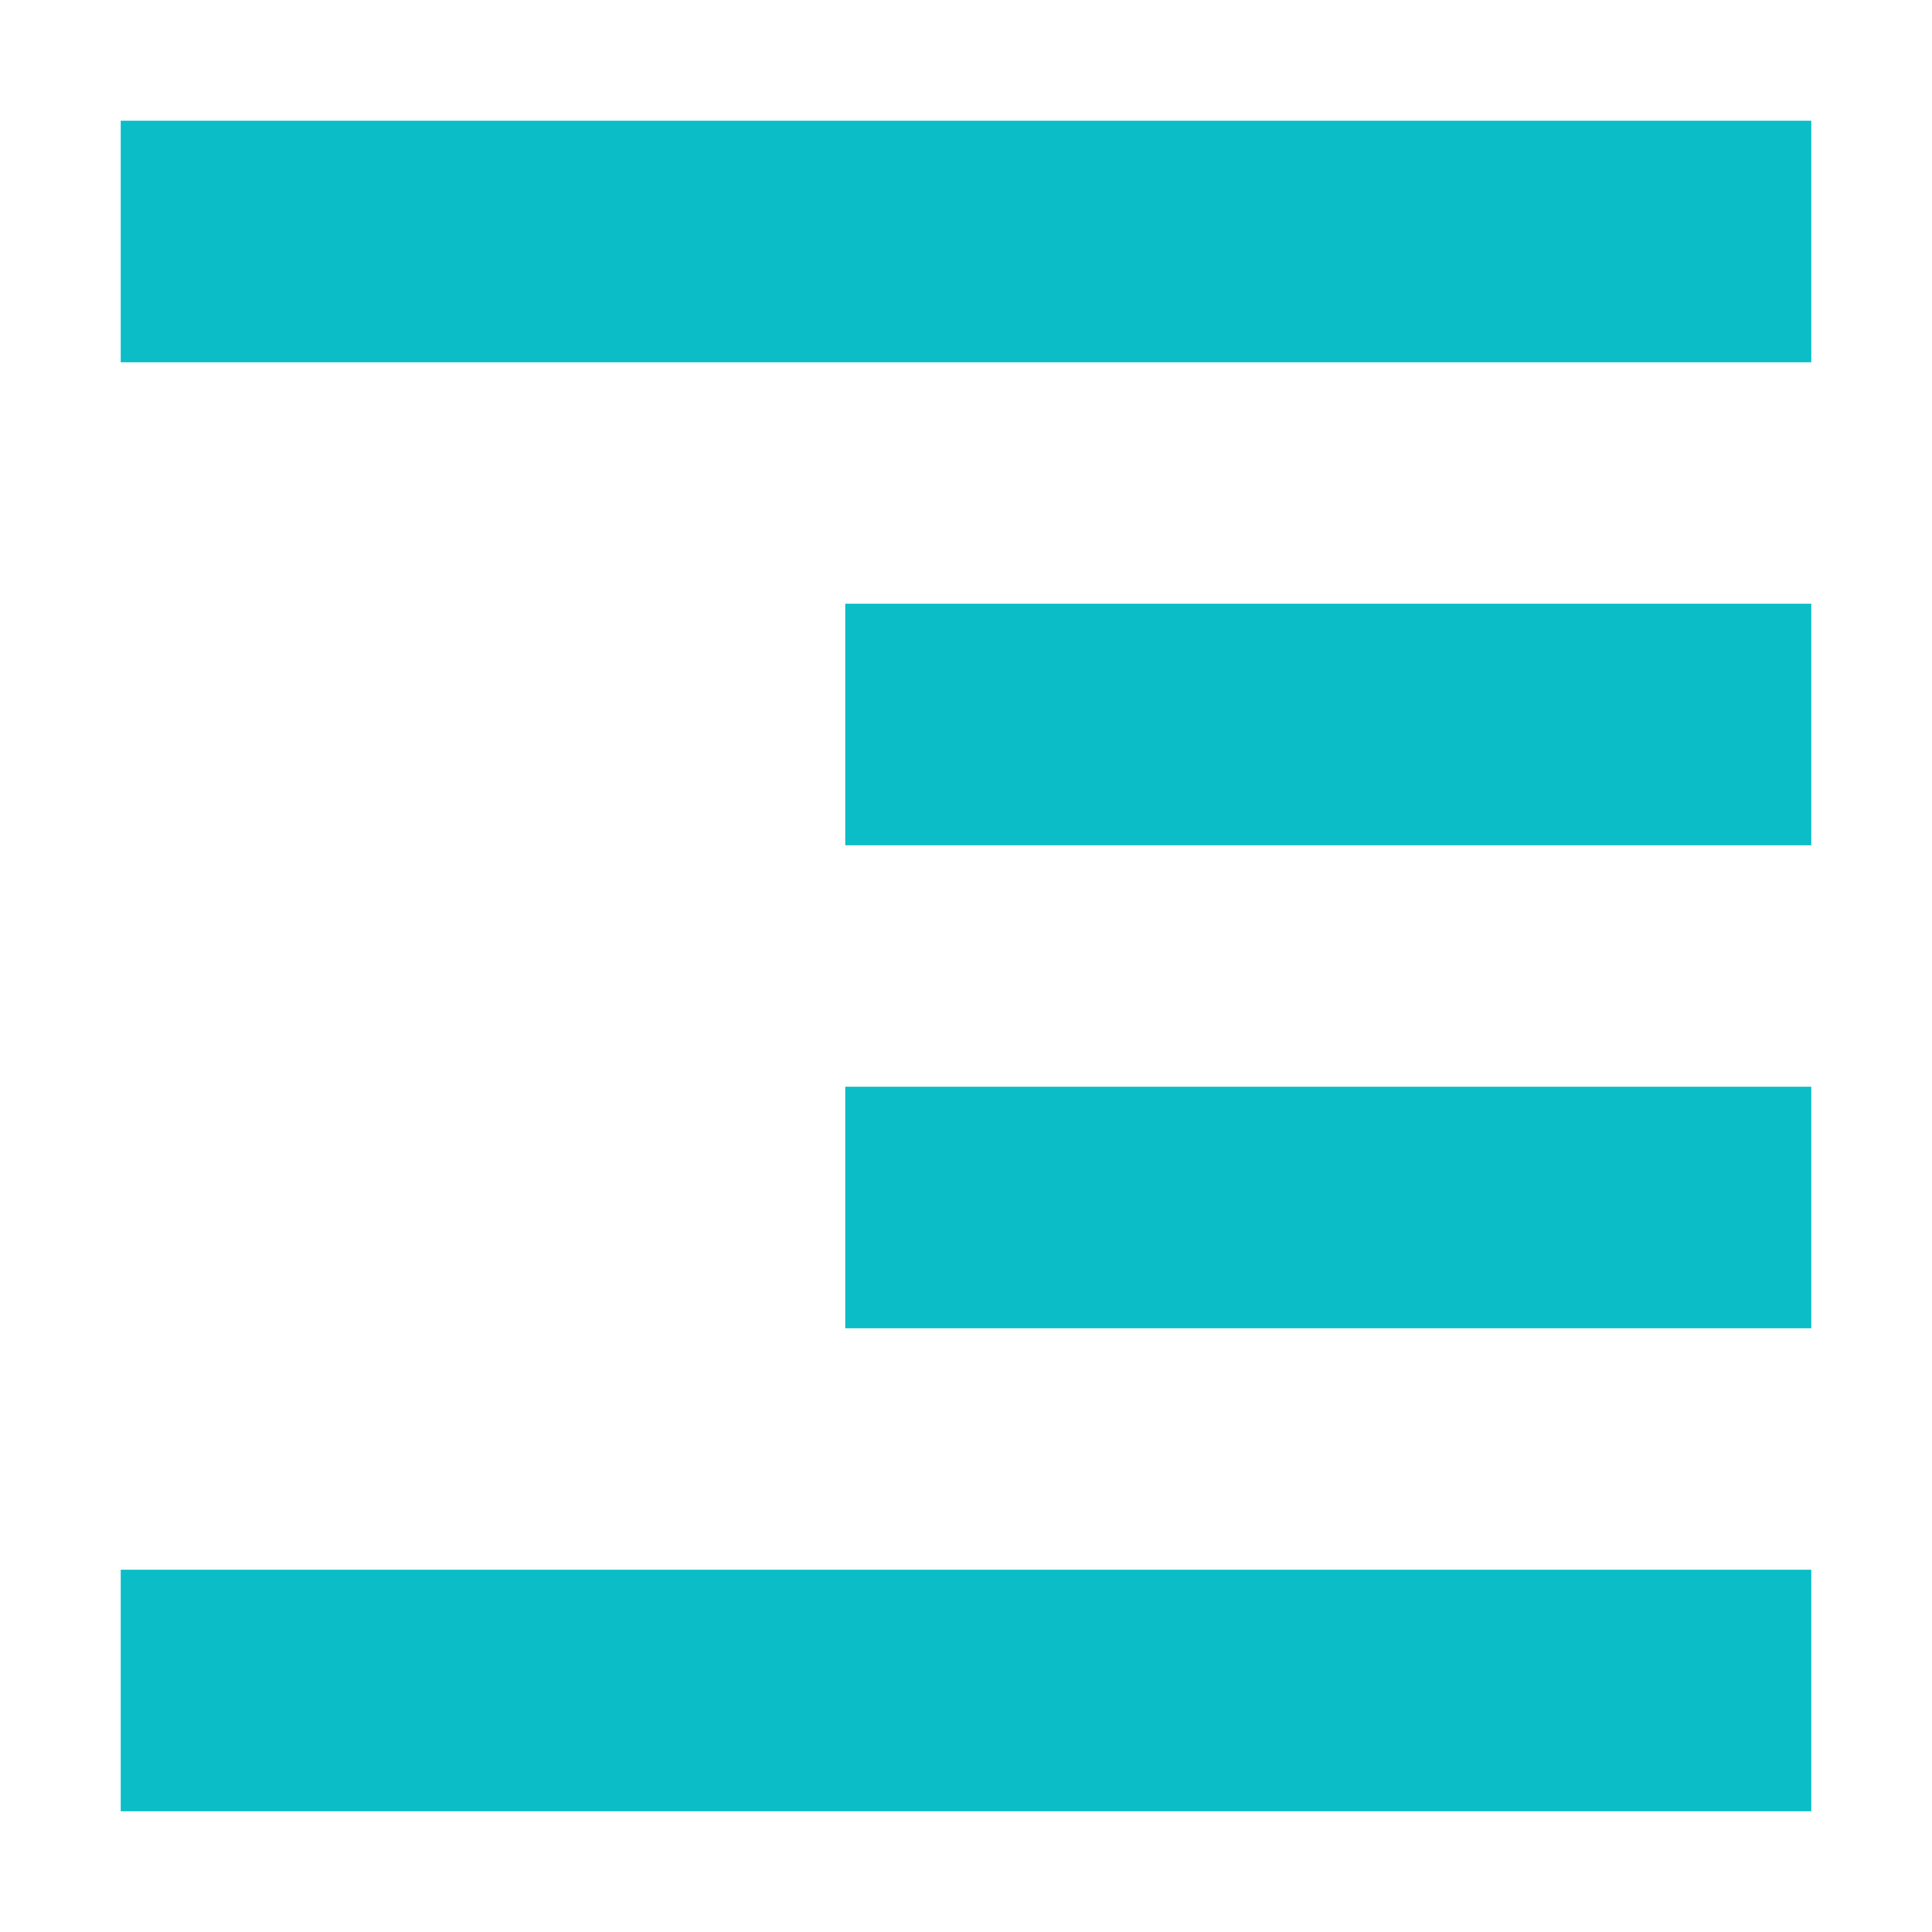<svg xmlns="http://www.w3.org/2000/svg" width="16" height="16" version="1.1">
 <path style="fill:#0abdc6" d="M 15,1 V 3 H 1 V 1 Z M 15,5 V 7 H 7 V 5 Z M 15,9 V 11 H 7 V 9 Z M 15,13 V 15 H 1 V 13 Z"/>
</svg>
